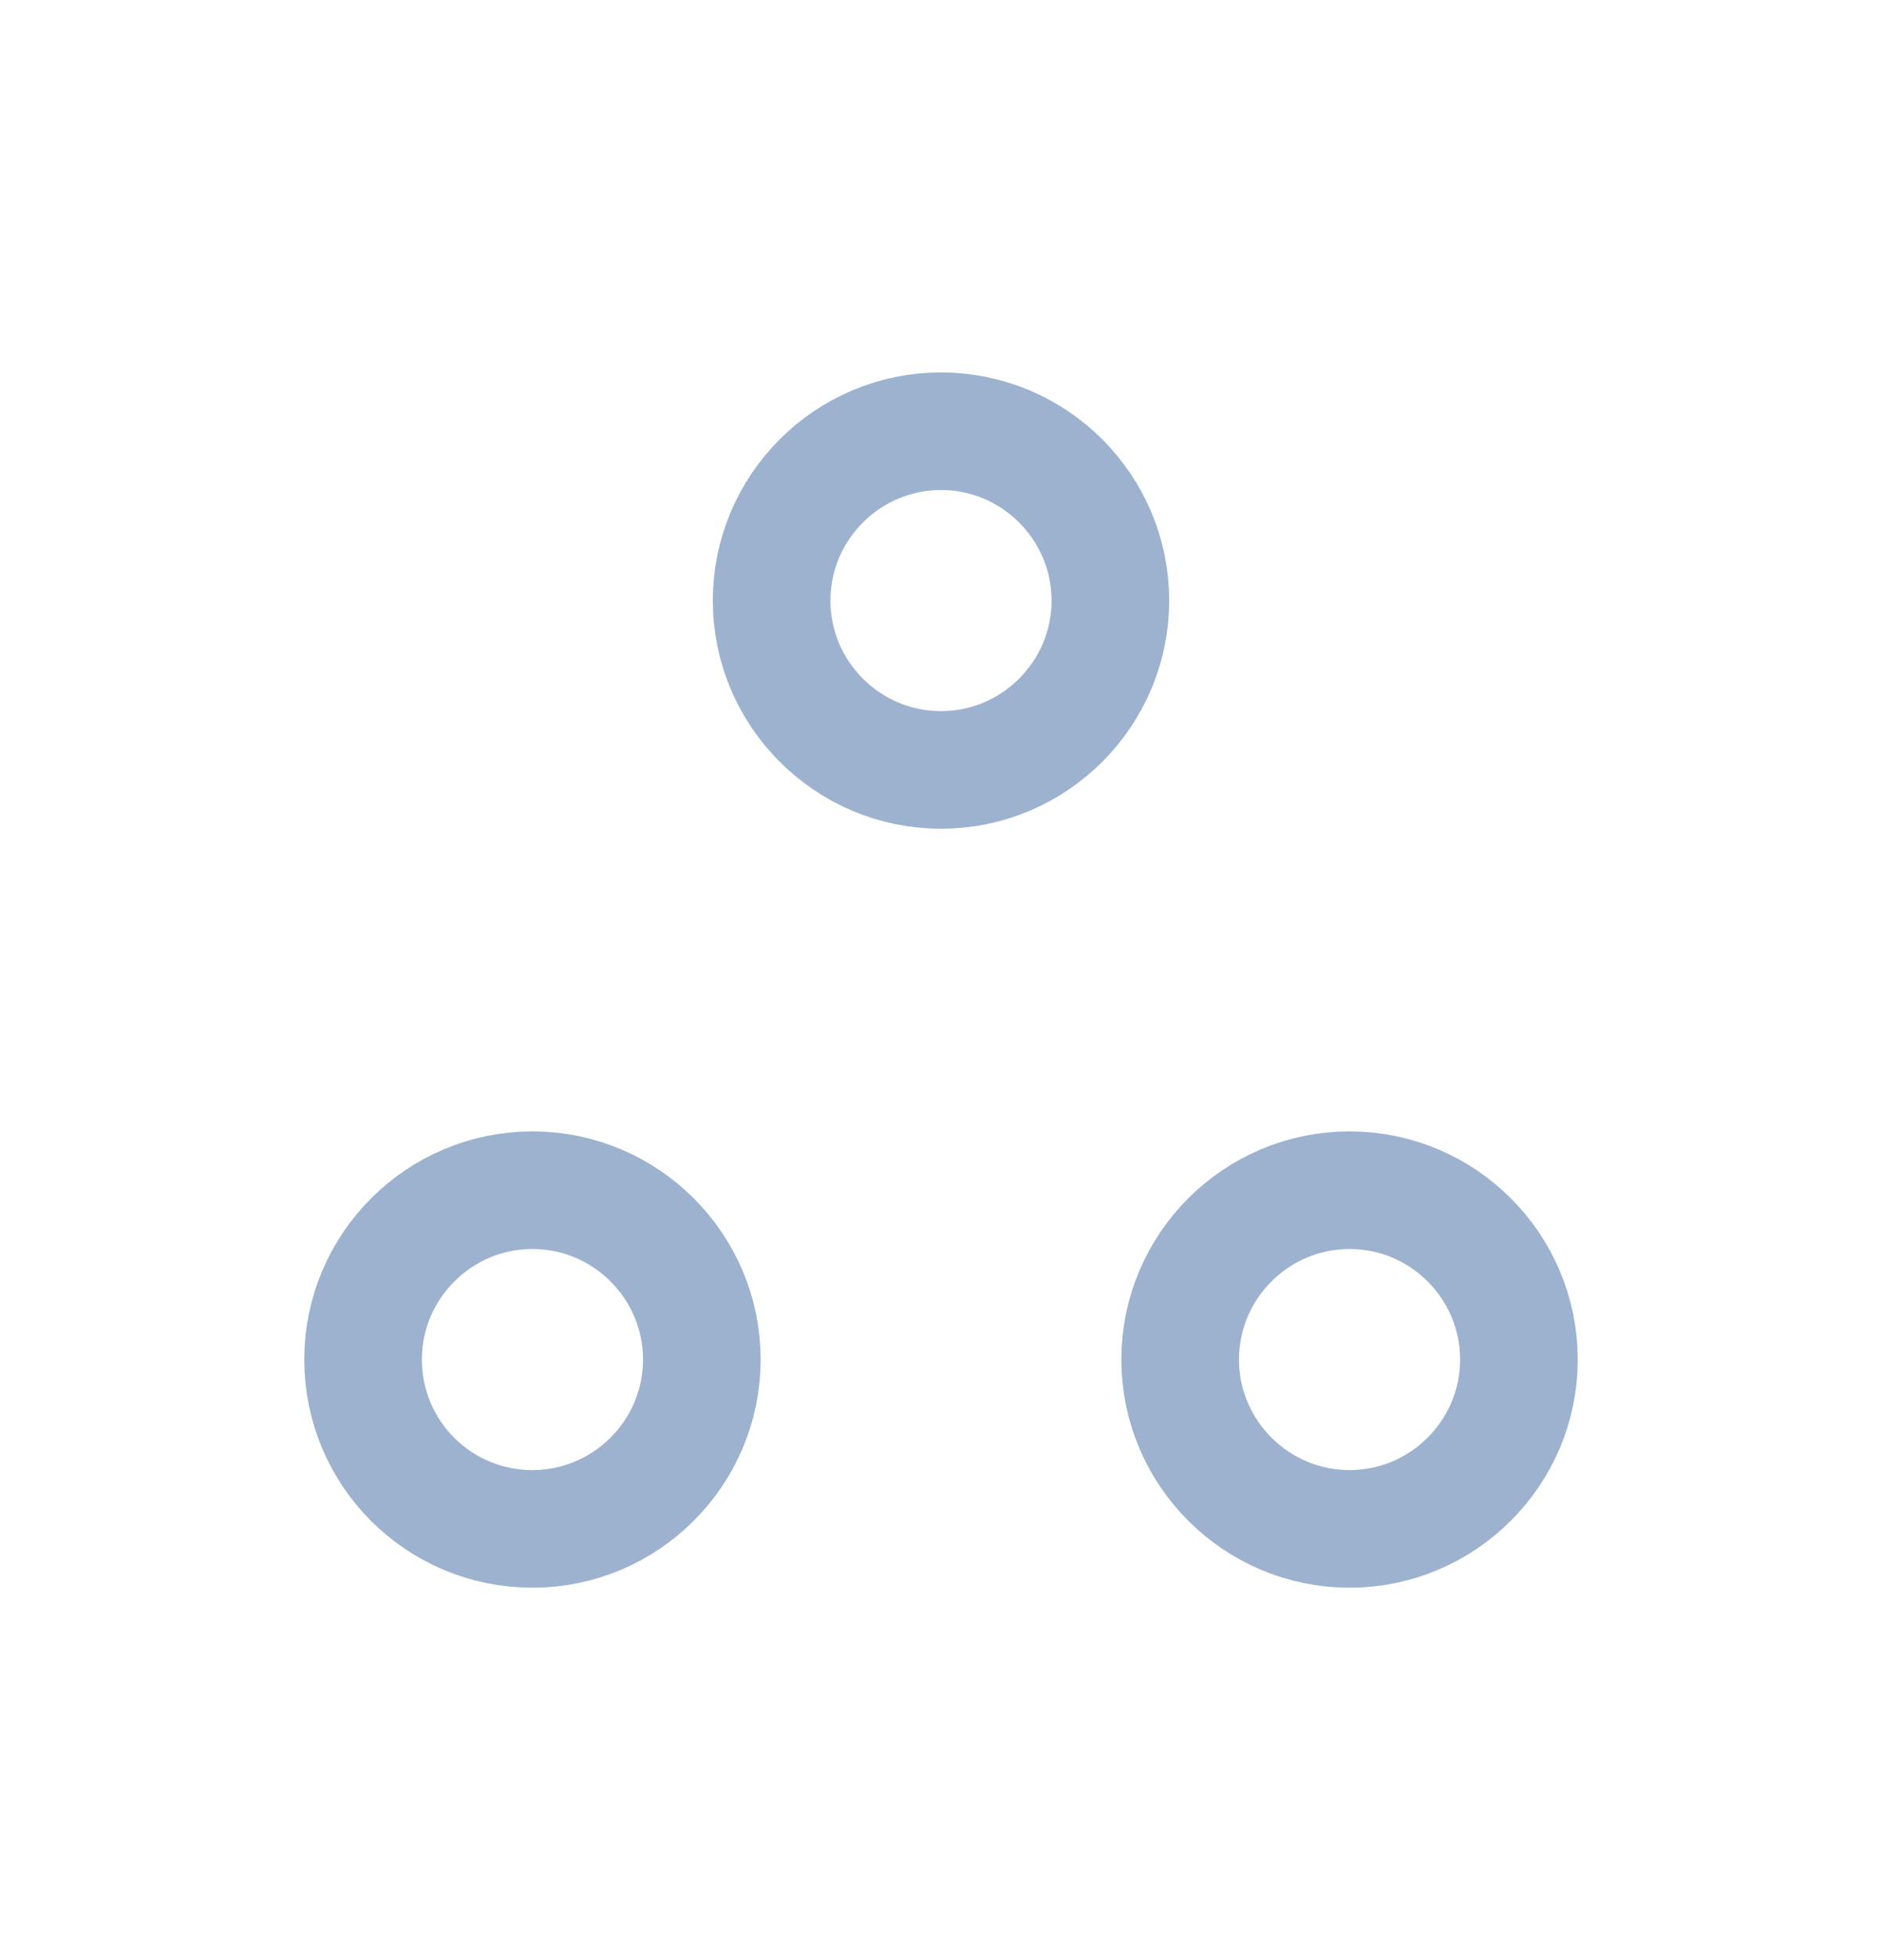 <svg width="24" height="25" viewBox="0 0 24 25" fill="none" xmlns="http://www.w3.org/2000/svg">
<path d="M12 9.82C13.19 9.82 14.16 8.85 14.16 7.66C14.16 6.47 13.19 5.5 12 5.5C10.81 5.5 9.84 6.47 9.84 7.66C9.84 8.85 10.81 9.82 12 9.82Z" stroke="#9DB2CE" stroke-width="1.5" stroke-linecap="round" stroke-linejoin="round"/>
<path d="M6.79 19.5C7.98 19.5 8.95 18.53 8.95 17.34C8.95 16.15 7.98 15.18 6.79 15.18C5.6 15.18 4.63 16.15 4.63 17.34C4.63 18.53 5.59 19.5 6.79 19.5Z" stroke="#9DB2CE" stroke-width="1.5" stroke-linecap="round" stroke-linejoin="round"/>
<path d="M17.21 19.5C18.4 19.5 19.37 18.53 19.37 17.34C19.37 16.15 18.4 15.18 17.21 15.18C16.02 15.18 15.05 16.15 15.05 17.34C15.05 18.53 16.02 19.5 17.21 19.5Z" stroke="#9DB2CE" stroke-width="1.5" stroke-linecap="round" stroke-linejoin="round"/>
</svg>
